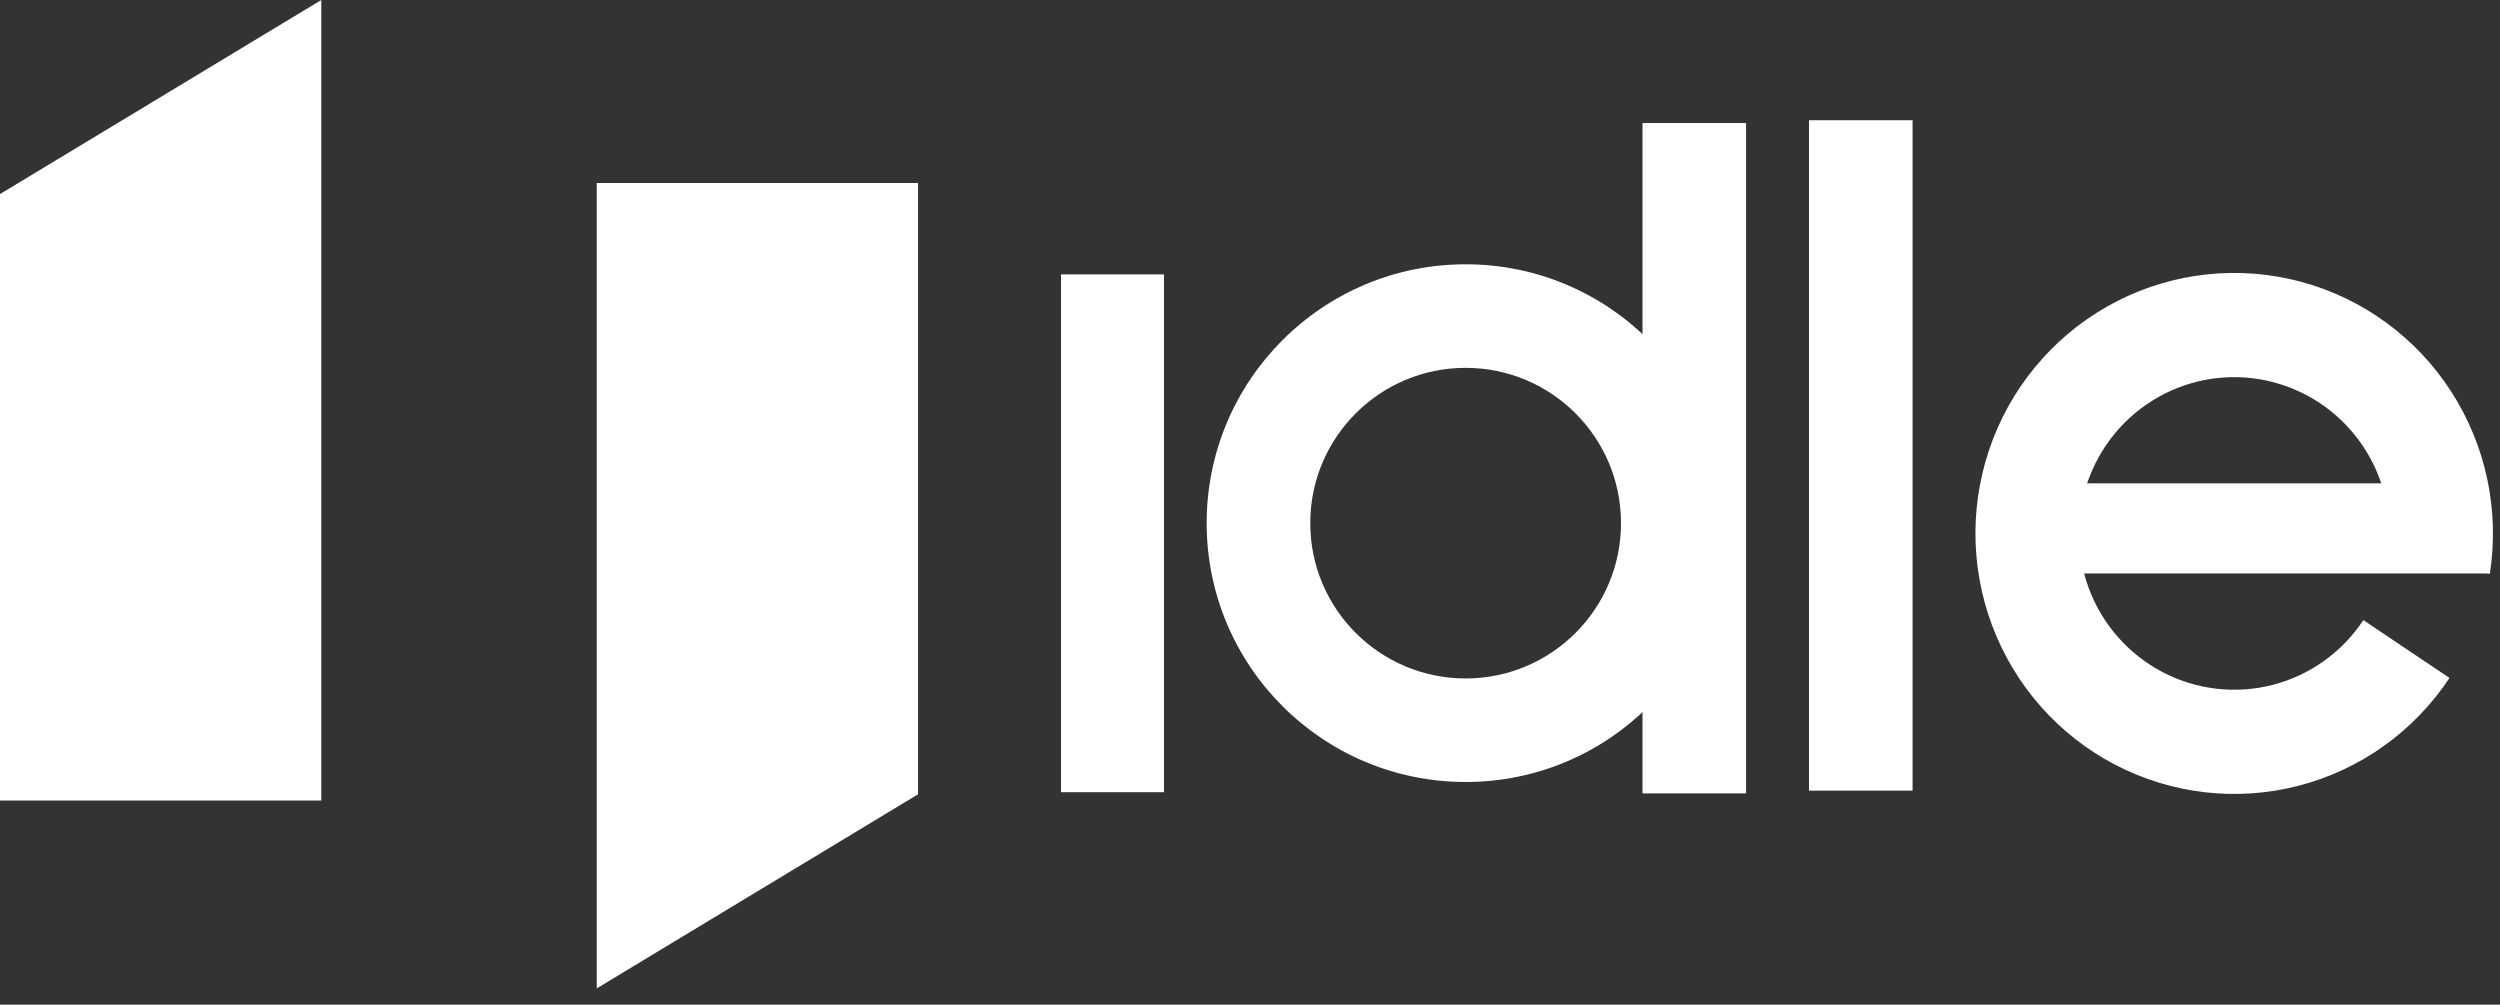 <svg width="107" height="43" viewBox="0 0 107 43" fill="none" xmlns="http://www.w3.org/2000/svg">
<rect x="0" y="0" width="107" height="43" fill="#333333" stroke="none"/>
<path fill-rule="evenodd" clip-rule="evenodd" d="M13.751 0V34.263H0V8.306L13.751 0Z" fill="white"/>
<path fill-rule="evenodd" clip-rule="evenodd" d="M25.541 42.303V7.832H39.292V8.226V33.996L25.541 42.303Z" fill="white"/>
<path d="M49.814 11.754H45.414V33.902H49.814V11.754Z" fill="white"/>
<path d="M49.814 11.754H45.414V33.902H49.814V11.754Z" fill="white"/>
<path d="M73.812 22.391C73.812 28.509 68.85 33.469 62.729 33.469C56.608 33.469 51.645 28.509 51.645 22.391C51.645 16.273 56.608 11.312 62.729 11.312C68.85 11.312 73.812 16.273 73.812 22.391ZM56.079 22.391C56.079 26.062 59.056 29.038 62.729 29.038C66.401 29.038 69.379 26.062 69.379 22.391C69.379 18.72 66.401 15.744 62.729 15.744C59.056 15.744 56.079 18.72 56.079 22.391Z" fill="white"/>
<path d="M70.299 5.266H74.732V33.958H70.299V5.266Z" fill="white"/>
<path d="M77.425 5.146H81.858V33.839H77.425V5.146Z" fill="white"/>
<path d="M106.566 24.552C106.987 21.836 106.397 19.059 104.909 16.755C103.422 14.451 101.141 12.781 98.505 12.066C95.869 11.351 93.063 11.641 90.627 12.881C88.191 14.121 86.295 16.223 85.304 18.784C84.313 21.345 84.297 24.184 85.258 26.757C86.219 29.329 88.09 31.454 90.512 32.722C92.934 33.991 95.736 34.314 98.38 33.63C101.024 32.946 103.324 31.303 104.838 29.016L101.152 26.542C100.244 27.914 98.864 28.9 97.277 29.311C95.691 29.721 94.01 29.527 92.557 28.766C91.104 28.005 89.981 26.73 89.404 25.187C88.828 23.643 88.837 21.94 89.432 20.403C90.026 18.866 91.164 17.605 92.626 16.861C94.087 16.117 95.771 15.943 97.352 16.372C98.934 16.801 100.302 17.803 101.195 19.186C102.088 20.568 102.442 22.234 102.189 23.863L106.566 24.552Z" fill="white"/>
<path d="M86.681 20.686H106.274L106.551 24.545H86.681V20.686Z" fill="white"/>
</svg>
